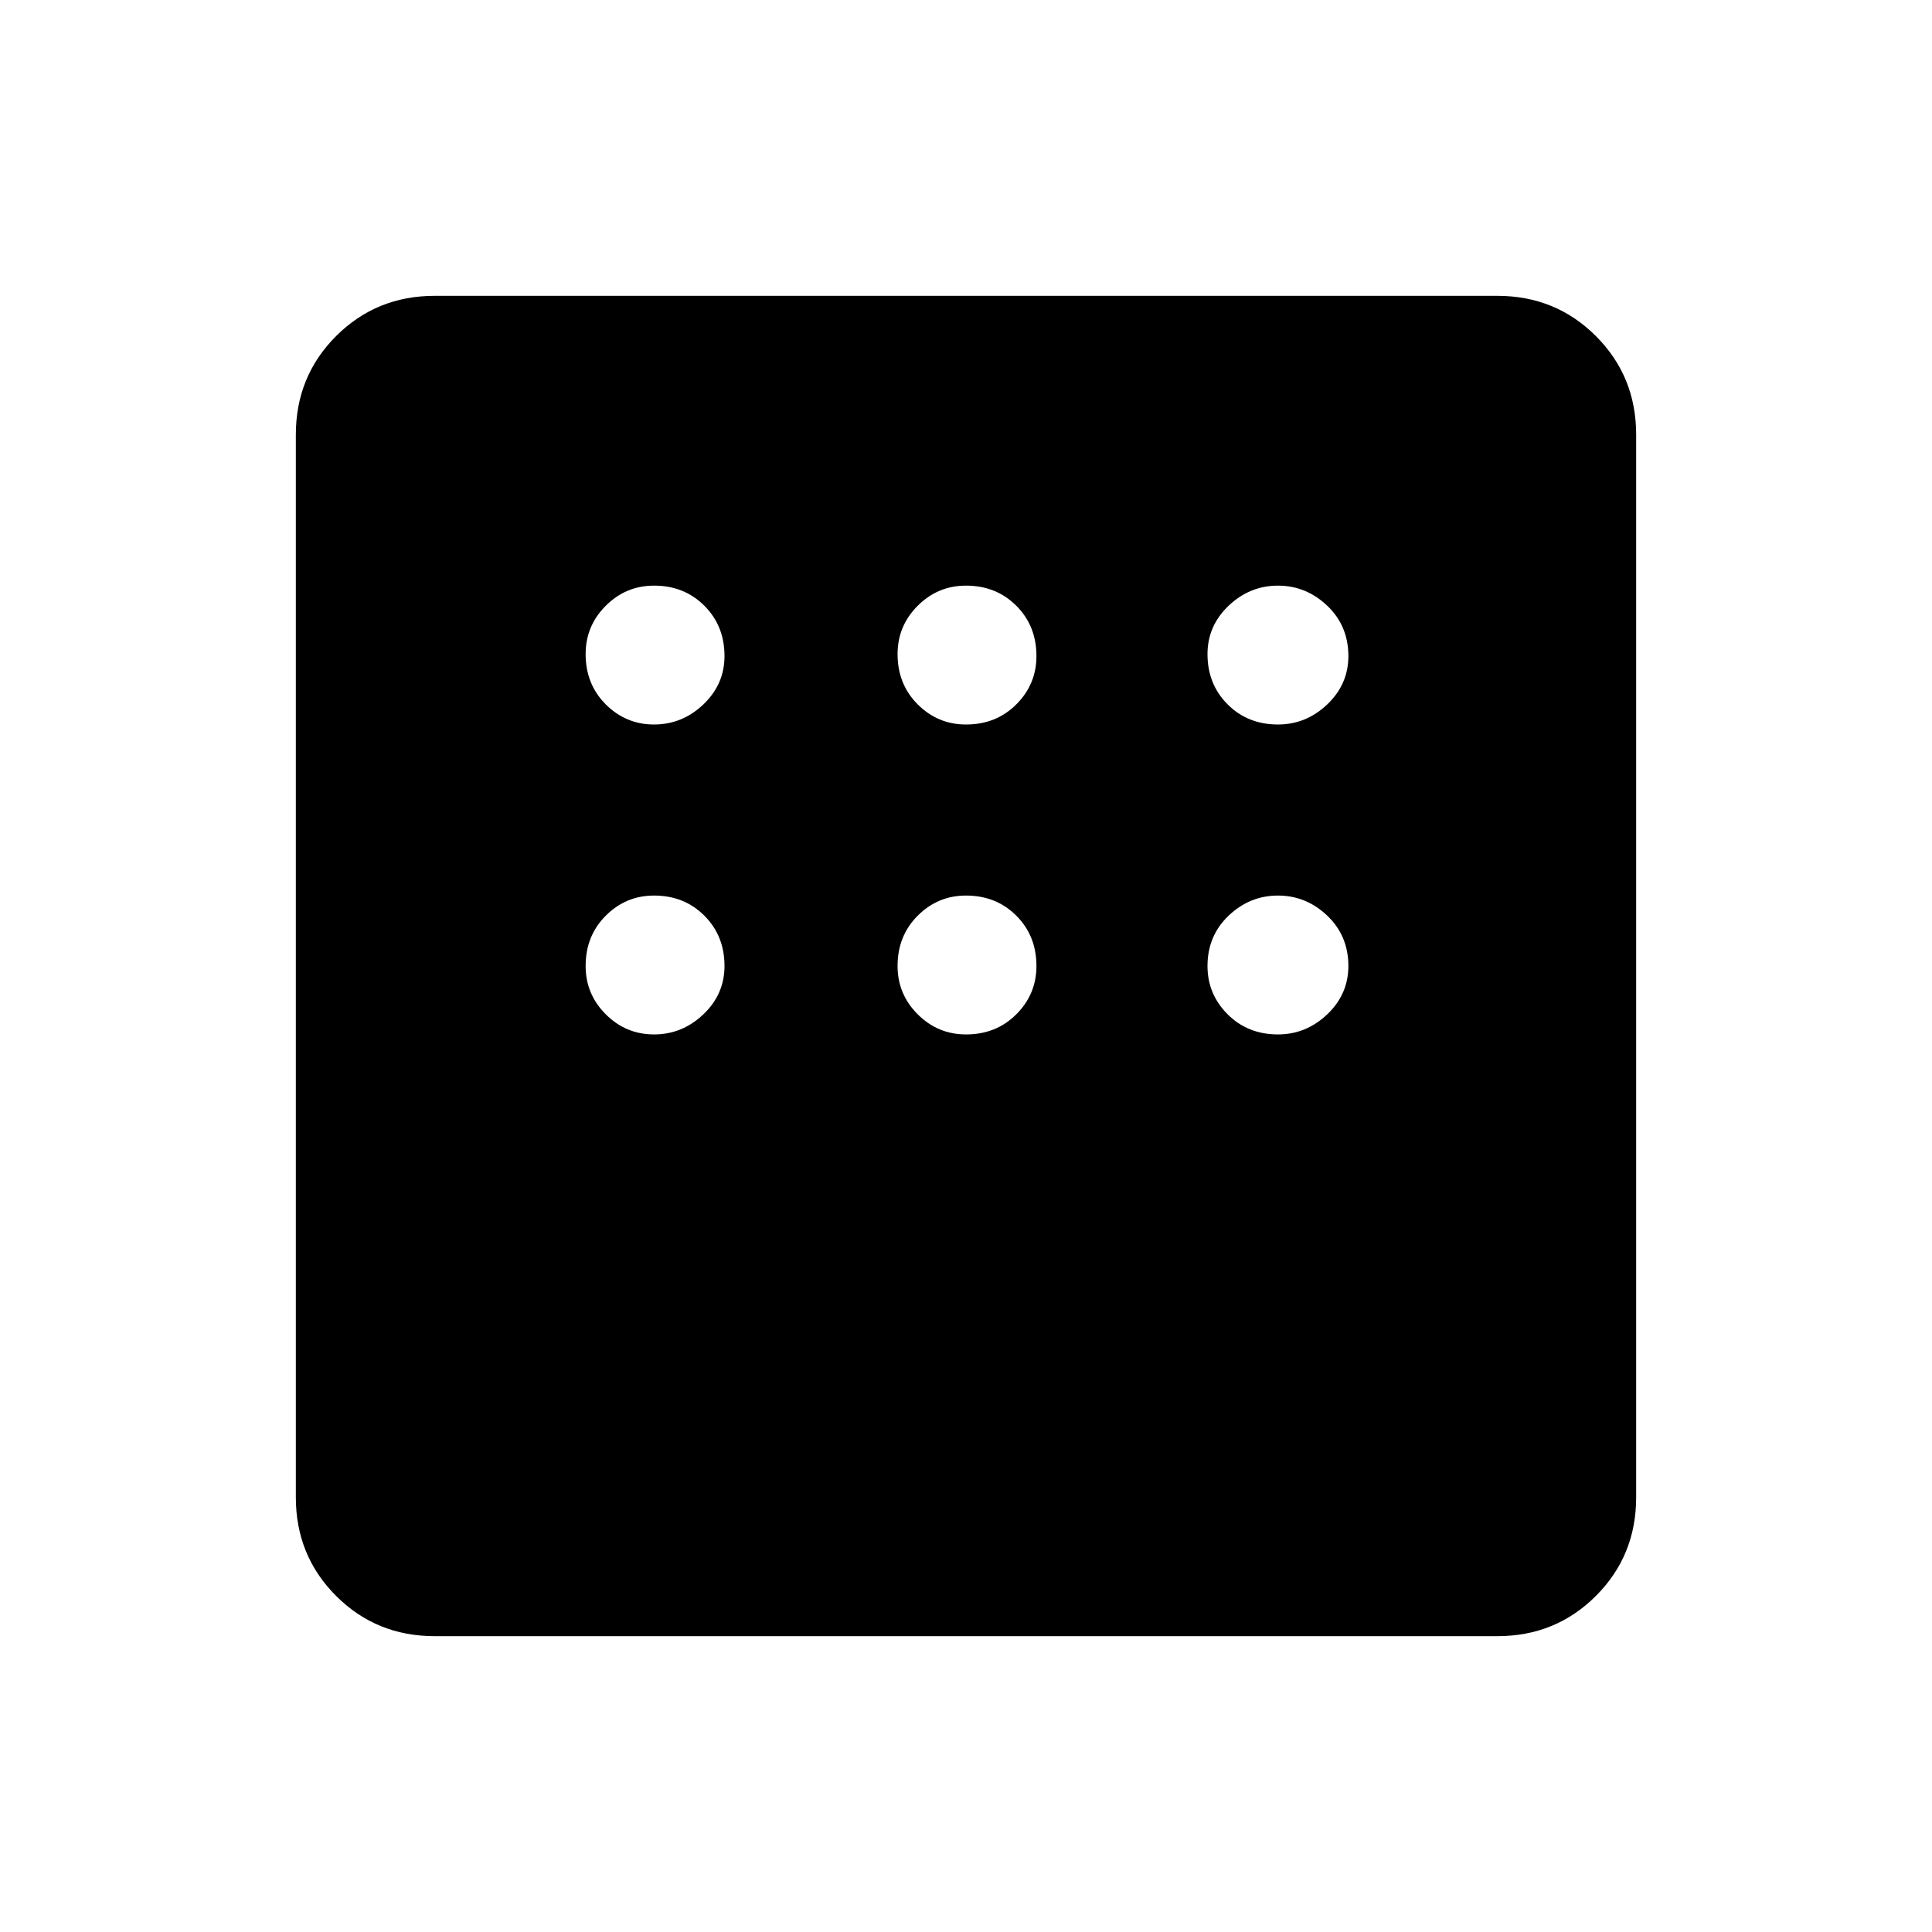 <svg xmlns="http://www.w3.org/2000/svg" height="24" width="24"><path d="M5.4 20.325q-.725 0-1.225-.5-.5-.5-.5-1.225V5.4q0-.725.5-1.225.5-.5 1.225-.5h13.2q.725 0 1.225.5.5.5.5 1.225v13.2q0 .725-.5 1.225-.5.5-1.225.5ZM8.125 9q.35 0 .613-.25Q9 8.5 9 8.15q0-.375-.25-.625t-.625-.25q-.35 0-.6.25t-.25.6q0 .375.25.625t.6.25ZM12 9q.375 0 .625-.25t.25-.6q0-.375-.25-.625T12 7.275q-.35 0-.6.25t-.25.6q0 .375.25.625T12 9Zm3.875 0q.35 0 .613-.25.262-.25.262-.6 0-.375-.262-.625-.263-.25-.613-.25t-.613.25q-.262.25-.262.6 0 .375.25.625t.625.25Zm0 3.85q.35 0 .613-.25.262-.25.262-.6 0-.375-.262-.625-.263-.25-.613-.25t-.613.25Q15 11.625 15 12q0 .35.25.6t.625.25Zm-3.875 0q.375 0 .625-.25t.25-.6q0-.375-.25-.625t-.625-.25q-.35 0-.6.25t-.25.625q0 .35.25.6t.6.25Zm-3.875 0q.35 0 .613-.25Q9 12.35 9 12q0-.375-.25-.625t-.625-.25q-.35 0-.6.25t-.25.625q0 .35.25.6t.6.25Z"/></svg>